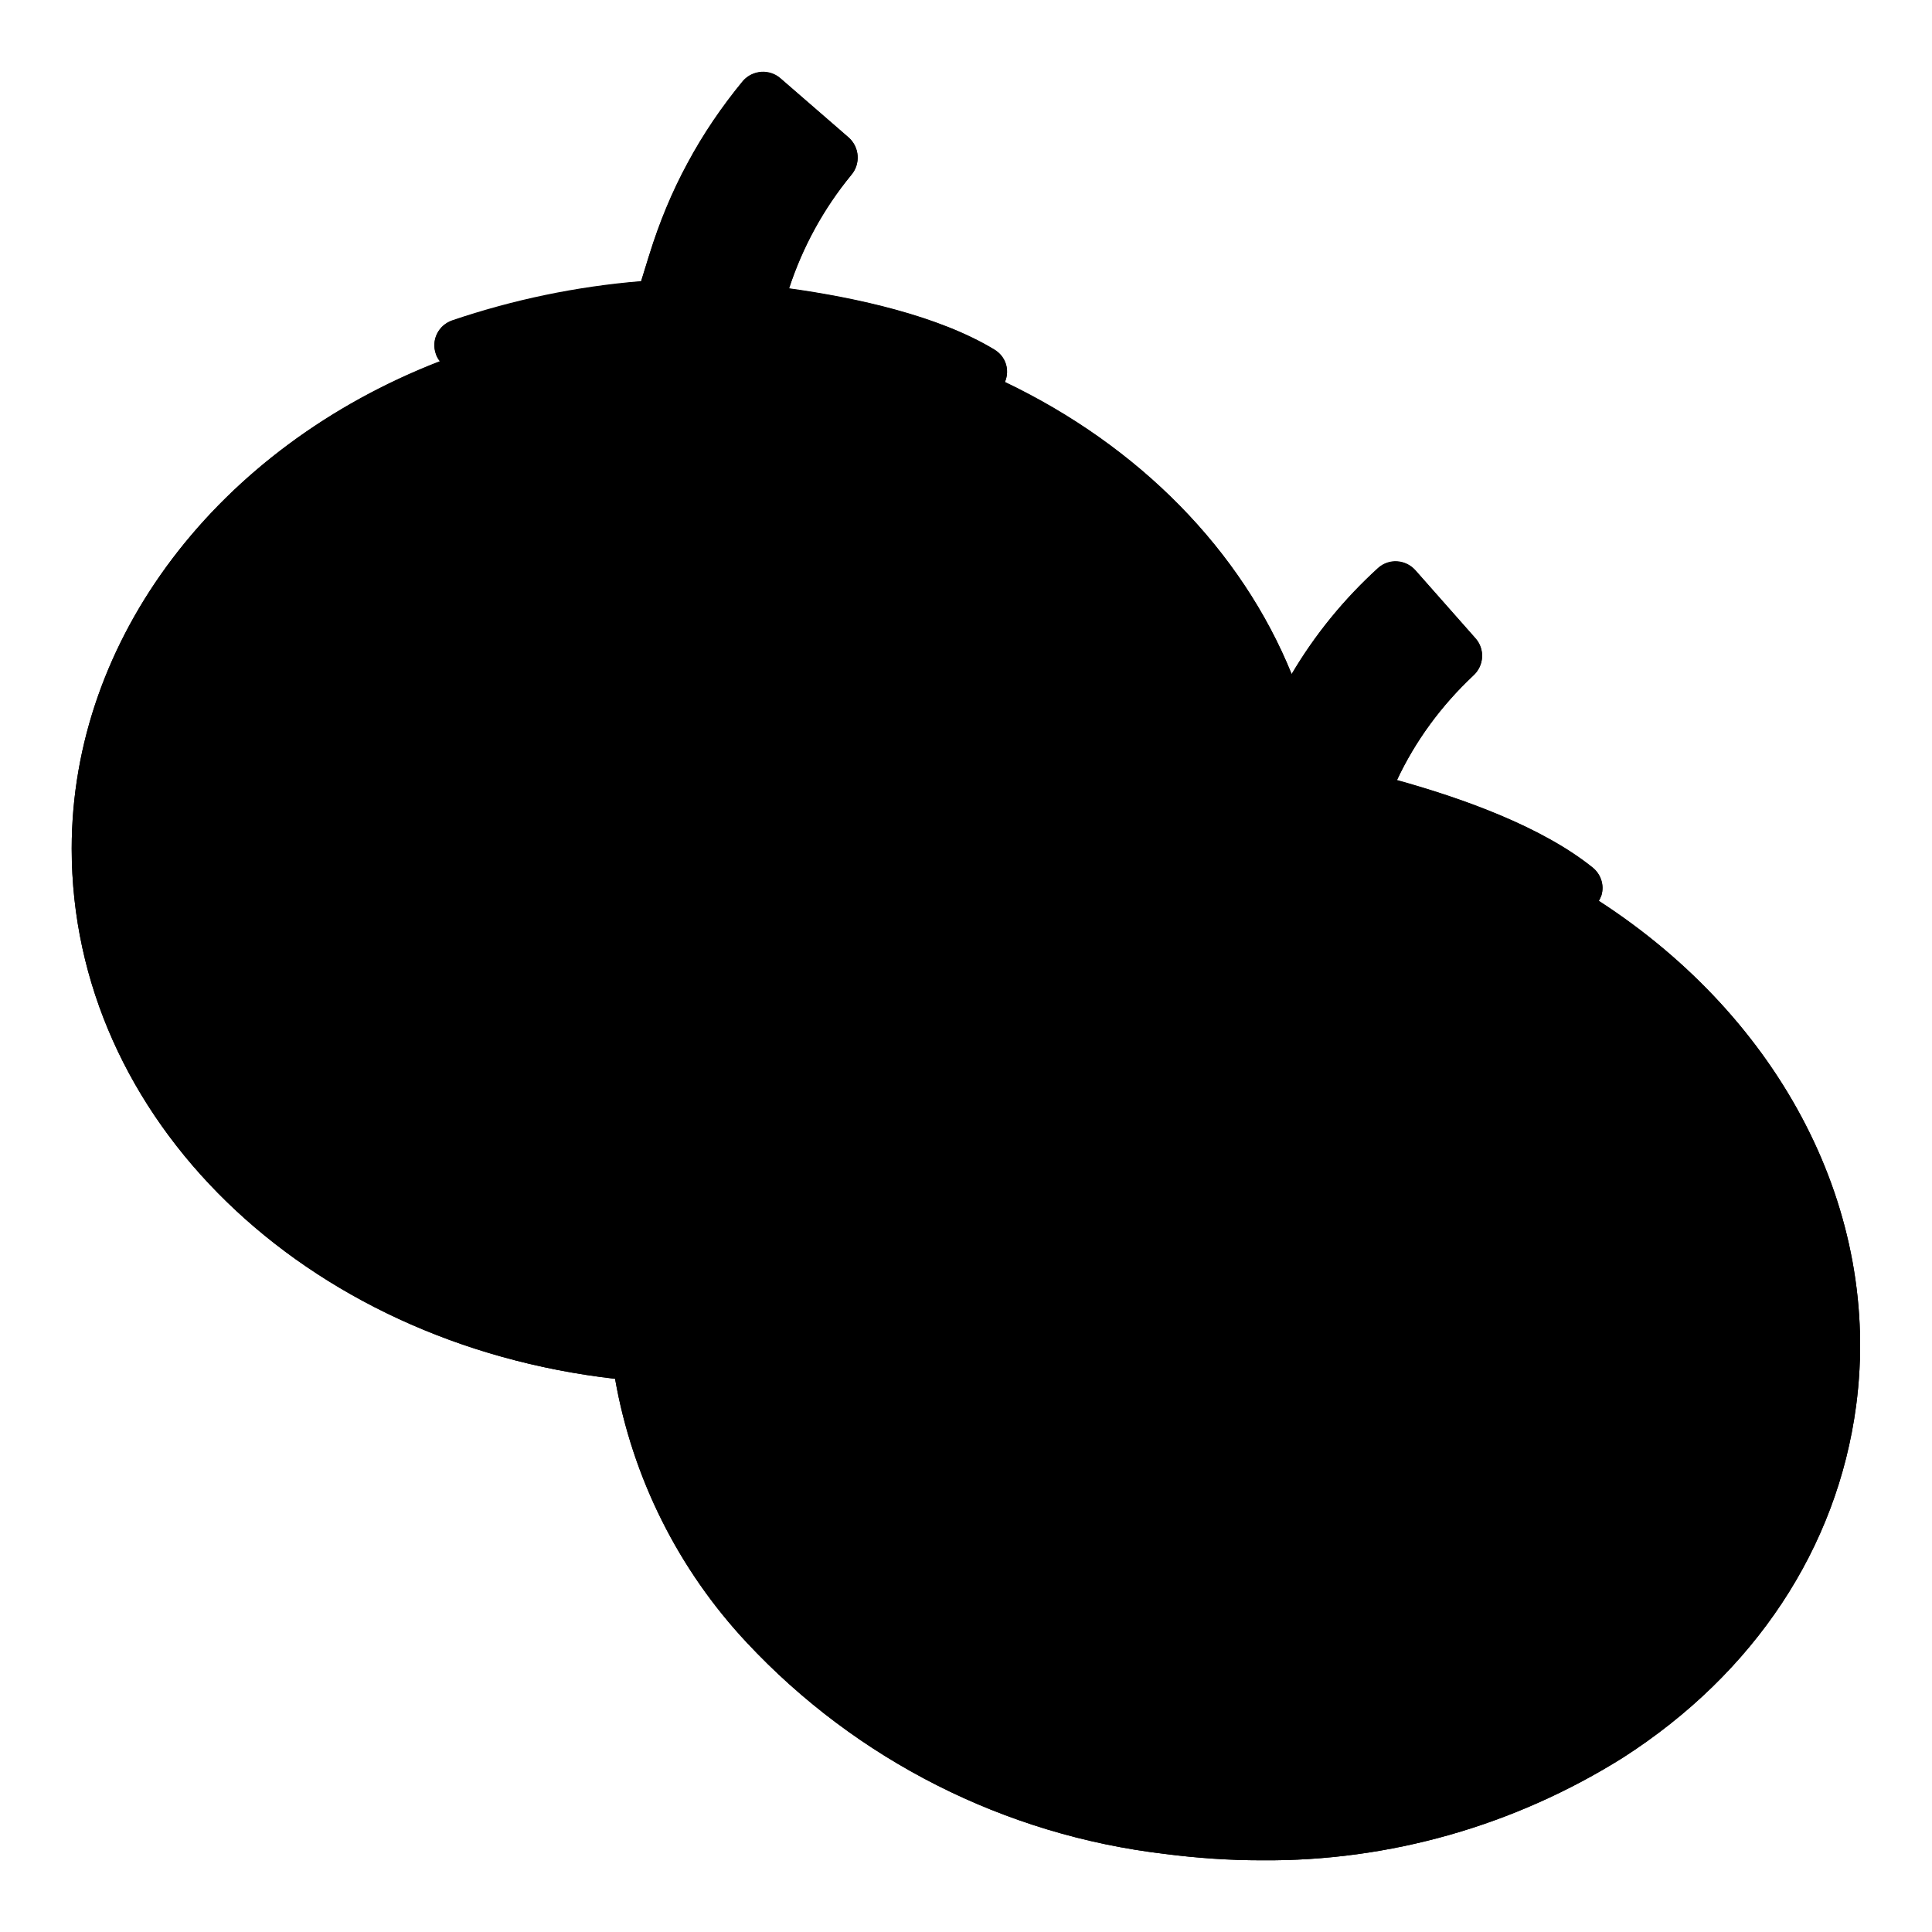 <?xml version="1.0" encoding="utf-8"?>
<!-- Generator: Adobe Illustrator 27.4.1, SVG Export Plug-In . SVG Version: 6.00 Build 0)  -->
<svg version="1.1" id="Layer_1" xmlns:svgjs="http://svgjs.com/svgjs"
	 xmlns="http://www.w3.org/2000/svg" xmlns:xlink="http://www.w3.org/1999/xlink" x="0px" y="0px" viewBox="0 0 512 512"
	 style="enable-background:new 0 0 512 512;" xml:space="preserve">
<style type="text/css">
	.st0{fill:#D27722;}
	.st1{fill:#FFFFFF;}
</style>
<path className="st0" d="M491.9,372.5c-5,37.7-26.9,70.9-61.8,93.3c-28.7,18-61.9,27.5-95.8,27.2c-8.6,0-17.2-0.6-25.7-1.7
	c-42.4-5-81.6-24.9-110.7-56c-18.2-19.4-30.3-43.7-34.9-69.9C80.5,356,19,296.5,19,224.9c0-55.8,38.8-106.4,97.6-129.1
	c-0.5-0.6-0.9-1.3-1.1-2c-1.3-3.6,0.6-7.6,4.3-8.8c16.2-5.4,33-8.9,50.1-10.4c0.7-2.3,1.4-4.6,2.1-6.8c0-0.1,0.1-0.2,0.1-0.3
	c2.6-8.4,6-16.5,10.1-24.2c4.2-7.7,9.1-15,14.7-21.8c2.5-2.9,7-3.2,9.9-0.7l18.1,15.7c2.9,2.5,3.2,7,0.7,9.9
	c-7.3,8.9-12.9,19.1-16.5,30.1c18.1,2.5,39.8,7.3,54.4,16.2c3,1.7,4.2,5.4,2.8,8.6c35.6,17,62.7,44.6,76,77.4
	c6.2-10.5,13.9-19.9,22.9-28.1h0c2.9-2.6,7.3-2.3,9.9,0.6l15.9,18c2.6,2.9,2.3,7.3-0.6,9.9c-8.4,7.9-15.3,17.2-20.2,27.7
	c17.6,4.8,38.5,12.4,51.9,23.2c2.2,1.8,3.1,4.6,2.3,7.3c-0.2,0.5-0.4,1-0.7,1.5C472.2,270.1,498.7,321.1,491.9,372.5z"/>
<g>
	<path className="st1" d="M423.7,238.7c0.3-0.5,0.5-1,0.7-1.5c0.8-2.7-0.2-5.6-2.3-7.3c-13.4-10.8-34.3-18.3-51.9-23.2
		c4.9-10.4,11.8-19.8,20.2-27.7c2.9-2.6,3.2-7,0.6-9.9l-15.9-18c-2.6-2.9-7-3.2-9.9-0.6h0c-9,8.2-16.7,17.6-22.9,28.1
		c-13.3-32.8-40.4-60.4-76-77.4c1.4-3.2,0.2-6.8-2.8-8.6c-14.7-8.9-36.4-13.7-54.4-16.2c3.6-11,9.1-21.2,16.5-30.1
		c2.5-2.9,2.2-7.3-0.7-9.9l-18.1-15.7c-2.9-2.5-7.3-2.2-9.9,0.7c-5.6,6.8-10.6,14.1-14.7,21.8c-4.2,7.7-7.5,15.8-10.1,24.2
		c0,0.1-0.1,0.2-0.1,0.3c-0.7,2.2-1.4,4.5-2.1,6.8c-17.1,1.4-33.9,4.9-50.1,10.4c-3.6,1.3-5.5,5.2-4.3,8.8c0.2,0.7,0.6,1.4,1.1,2
		C57.8,118.5,19,169.2,19,224.9c0,71.6,61.5,131.1,144,140.5c4.6,26.2,16.8,50.5,34.9,69.9c29.1,31.2,68.4,51,110.7,56
		c8.5,1.1,17.1,1.7,25.7,1.7c33.9,0.3,67.1-9.2,95.8-27.2c34.9-22.4,56.8-55.6,61.8-93.3C498.7,321.1,472.2,270.1,423.7,238.7z
		 M336.7,225.8c1.8-5.8,3.9-11.4,6.1-16.8c0.8-1.9,1.6-3.8,2.4-5.6c0.2-0.4,0.4-0.8,0.6-1.3c5.8-13.4,13.8-25.7,23.7-36.4l6.6,7.5
		c-9.4,10.3-16.9,22.2-22.3,35.1c-1.6,3.5,0.1,7.7,3.6,9.2c0.4,0.2,0.8,0.3,1.1,0.4c12.2,2.9,24.1,6.8,35.6,11.7
		c-7.2,0.1-14.3-0.5-21.4-1.8c-3.8-0.8-7.5,1.5-8.4,5.3c-0.6,2.5,0.3,5.2,2.3,6.9c5.8,4.8,11.2,10,16.3,15.6
		c-8.9-1.3-17.4-4.5-25-9.3c-3-2.4-7.4-1.9-9.8,1.2c-0.3,0.4-0.6,0.8-0.8,1.3c-3.8,7.8-8.5,15.1-13.9,21.8c-1.7-7.5-3.2-15-4.4-22.7
		c-0.6-3.8-4.2-6.4-8-5.8c-0.3,0-0.6,0.1-0.9,0.2c-7.3,2-14.8,3.3-22.4,3.8c5.1-3.5,9.8-7.7,13.8-12.4c2.5-3,2.1-7.4-0.9-9.8
		c-0.5-0.4-1.1-0.8-1.7-1.1c-4.6-2.1-8.8-4.7-12.8-7.8c9.9-1.2,19.9-1.8,29.9-1.6c-1,2.7-1.9,5.4-2.7,8.1c-1.2,3.7,0.9,7.6,4.6,8.8
		C331.6,231.5,335.5,229.5,336.7,225.8z M166.3,88.9c-0.6,2.8-1.2,5.6-1.7,8.4c-0.7,3.8,1.9,7.4,5.7,8.1c0.4,0.1,0.8,0.1,1.2,0.1
		c3.4,0,6.3-2.5,6.9-5.8c1.1-6,2.4-11.8,3.8-17.4c0.5-2,1.1-3.9,1.6-5.8l0.4-1.4c4-14,10.4-27.2,18.8-39.1l7.6,6.6
		c-8,11.5-13.9,24.2-17.5,37.8c-1.1,3.7,1.1,7.6,4.8,8.7c0.4,0.1,0.8,0.2,1.2,0.2c12.4,1.3,24.8,3.6,36.8,6.9
		c-7.1,1.1-14.3,1.4-21.4,1c-3.9-0.3-7.2,2.5-7.6,6.4c-0.2,2.6,1,5.1,3.2,6.5c6.3,4.1,12.4,8.5,18.2,13.3c-9-0.1-17.9-2.1-26-6
		c-3.3-2-7.6-0.9-9.6,2.5c-0.3,0.4-0.5,0.9-0.6,1.4c-2.8,8.2-6.5,16-11,23.4c-2.7-7.2-5.1-14.5-7.3-21.9c-0.9-3-3.6-5-6.7-5
		c-1,0-1.9,0.2-2.8,0.6c-7,2.9-14.2,5.1-21.7,6.6c4.6-4.1,8.6-8.9,12-14.1c2-3.3,1.1-7.6-2.2-9.7c-0.6-0.4-1.2-0.6-1.8-0.8
		c-4.8-1.5-9.3-3.5-13.7-6.1C146.5,91.9,156.3,90,166.3,88.9z M162.3,329.1c-1,7.3-1.3,14.7-0.9,22C87.7,341.5,33,288.4,33,224.9
		c0-52.3,38.6-99.7,96.3-118.8c2.6,1.6,5.3,3,8.1,4.3c-5.1,5.4-10.9,10.1-17.2,14l-2.2,1.5c-3.2,2.2-4,6.6-1.8,9.7
		c0.8,1.2,2,2.1,3.4,2.6c13.4,4.7,32.4-0.6,42.9-4.3c5,15.7,9.8,26.7,10,27.3c0.9,2.1,2.8,3.6,5,4.1c0.5,0.1,0.9,0.1,1.4,0.1
		c1.8,0,3.5-0.7,4.8-1.9c8.8-8.4,15.4-22.2,18.8-30.7c17,6,40.1,4.6,41.2,4.5c3.8-0.2,6.8-3.6,6.5-7.4c0-0.4-0.1-0.8-0.2-1.1
		c-1.3-5.6-7.9-12.3-15.5-18.4c4.3-0.5,8.6-1.2,12.9-2c43.1,16.3,74.9,48.6,85.7,87.1c-0.6,1.4-1.3,2.7-1.9,4.1
		c-17.1-0.8-34.2,0.5-51,3.7c-3.8,0.8-6.2,4.5-5.4,8.2c0.2,0.8,0.5,1.5,0.9,2.2C214.6,228.7,169.6,273.8,162.3,329.1z M478.1,370.7
		c-4.4,33.6-24.1,63.2-55.5,83.4c-33.4,20.8-73.2,29.1-112.1,23.4c-39.1-4.6-75.3-22.8-102.2-51.6c-25.1-27.6-36.5-61.3-32.1-94.9
		c6.8-51.8,51.3-93.8,111-105.2c2.4,1.9,4.8,3.7,7.4,5.3c-5.8,4.7-12.1,8.6-18.8,11.7c-0.9,0.4-1.7,0.8-2.4,1.2
		c-3.4,1.8-4.8,6-3,9.4c0.7,1.3,1.8,2.4,3.1,3c12.6,6.4,32.2,3.6,43,1.3c2.9,16.2,6.2,27.8,6.4,28.3c1.1,3.7,4.9,5.9,8.7,4.8
		c0.8-0.2,1.5-0.6,2.2-1.1c9.8-7.1,18.1-20,22.6-28c16.1,8.2,39.2,9.8,40.3,9.8c2,0.2,4-0.6,5.5-2.1c1.4-1.5,2.1-3.5,2-5.5
		c-0.5-5.7-6.3-13.2-13-20.3c4.4,0.1,8.8,0,13.2-0.3C455.7,271.1,484.6,320.8,478.1,370.7z"/>
	<path className="st1" d="M203.6,372.1c-1.2-3.7-5.1-5.7-8.8-4.5c-3.7,1.2-5.7,5.1-4.5,8.8c2.9,8.9,7,17.5,12.1,25.4
		c1.3,2,3.5,3.3,5.9,3.2c1.3,0,2.6-0.4,3.7-1.1c3.3-2.1,4.2-6.4,2.2-9.7c0,0,0,0,0,0C209.8,387.4,206.2,379.9,203.6,372.1
		L203.6,372.1z"/>
</g>
</svg>
